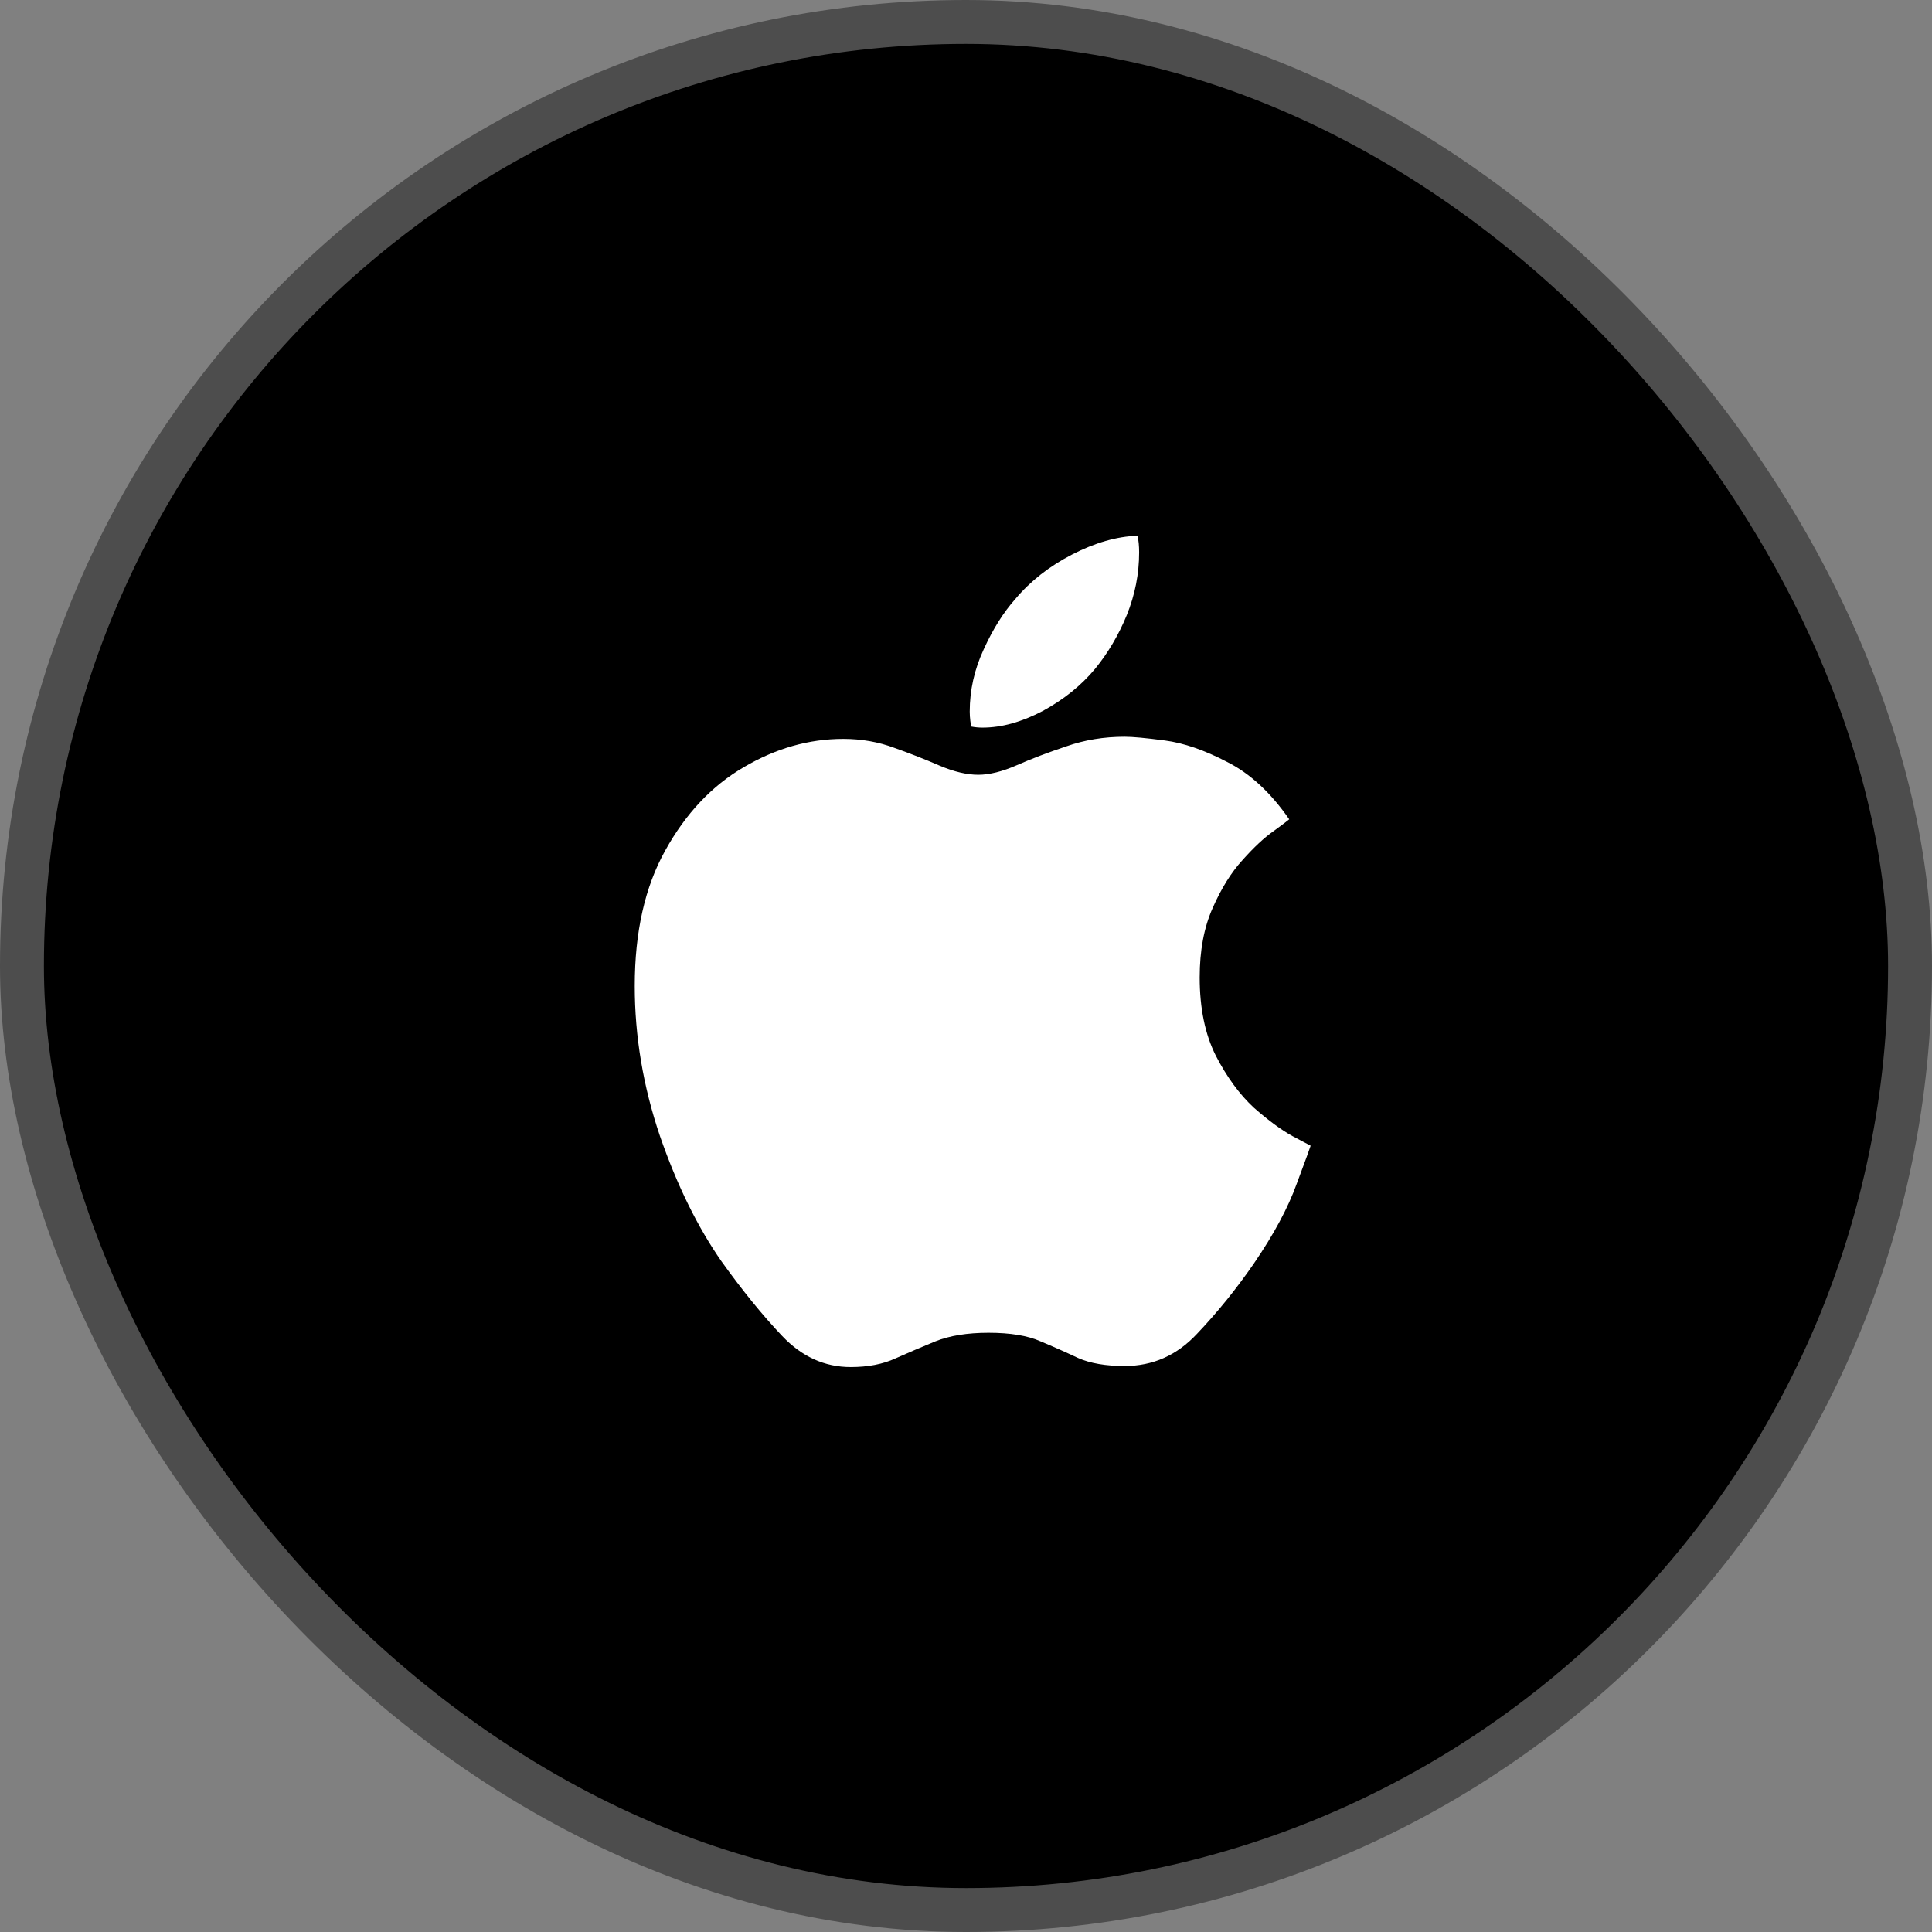 <svg width="44" height="44" viewBox="0 0 44 44" fill="none" xmlns="http://www.w3.org/2000/svg">
<rect x="0" y="0" width="44" height="44" fill="#808080" stroke="none"/>
<rect x="0.5" y="0.5" width="43" height="43" rx="21.5" fill="black"/>
<rect x="0.5" y="0.5" width="43" height="43" rx="21.5" stroke="#4D4D4D"/>
<path d="M25.613 16.779C25.792 16.779 26.098 16.807 26.529 16.864C26.96 16.921 27.432 17.084 27.945 17.352C28.466 17.613 28.938 18.048 29.361 18.659C29.336 18.683 29.218 18.773 29.007 18.927C28.795 19.074 28.559 19.294 28.299 19.586C28.038 19.871 27.811 20.238 27.615 20.685C27.42 21.125 27.322 21.649 27.322 22.26C27.322 22.96 27.444 23.554 27.689 24.042C27.941 24.53 28.23 24.925 28.555 25.226C28.889 25.519 29.182 25.735 29.434 25.873C29.695 26.011 29.833 26.085 29.849 26.093C29.841 26.125 29.735 26.414 29.532 26.959C29.336 27.505 29.011 28.111 28.555 28.778C28.156 29.356 27.725 29.889 27.261 30.377C26.805 30.866 26.256 31.11 25.613 31.11C25.182 31.11 24.828 31.049 24.551 30.927C24.275 30.797 23.99 30.67 23.697 30.548C23.404 30.418 23.009 30.353 22.513 30.353C22.033 30.353 21.63 30.418 21.304 30.548C20.987 30.678 20.682 30.809 20.389 30.939C20.104 31.069 19.766 31.134 19.375 31.134C18.781 31.134 18.261 30.898 17.813 30.426C17.365 29.954 16.906 29.389 16.434 28.73C15.888 27.948 15.42 26.996 15.03 25.873C14.647 24.742 14.456 23.602 14.456 22.455C14.456 21.226 14.688 20.197 15.152 19.367C15.616 18.529 16.21 17.898 16.934 17.475C17.666 17.043 18.423 16.828 19.205 16.828C19.62 16.828 20.01 16.897 20.377 17.035C20.743 17.165 21.084 17.3 21.402 17.438C21.727 17.576 22.02 17.645 22.281 17.645C22.533 17.645 22.826 17.572 23.16 17.426C23.493 17.279 23.868 17.137 24.283 16.998C24.698 16.852 25.141 16.779 25.613 16.779ZM24.942 15.229C24.625 15.611 24.226 15.932 23.746 16.193C23.265 16.445 22.81 16.571 22.378 16.571C22.289 16.571 22.203 16.563 22.122 16.547C22.114 16.523 22.106 16.478 22.098 16.413C22.09 16.348 22.085 16.278 22.085 16.205C22.085 15.717 22.191 15.245 22.403 14.789C22.614 14.325 22.855 13.943 23.123 13.642C23.465 13.235 23.896 12.897 24.417 12.628C24.938 12.36 25.434 12.217 25.906 12.201C25.931 12.307 25.943 12.433 25.943 12.58C25.943 13.068 25.849 13.544 25.662 14.008C25.475 14.463 25.235 14.87 24.942 15.229Z" fill="white"/>
</svg>
